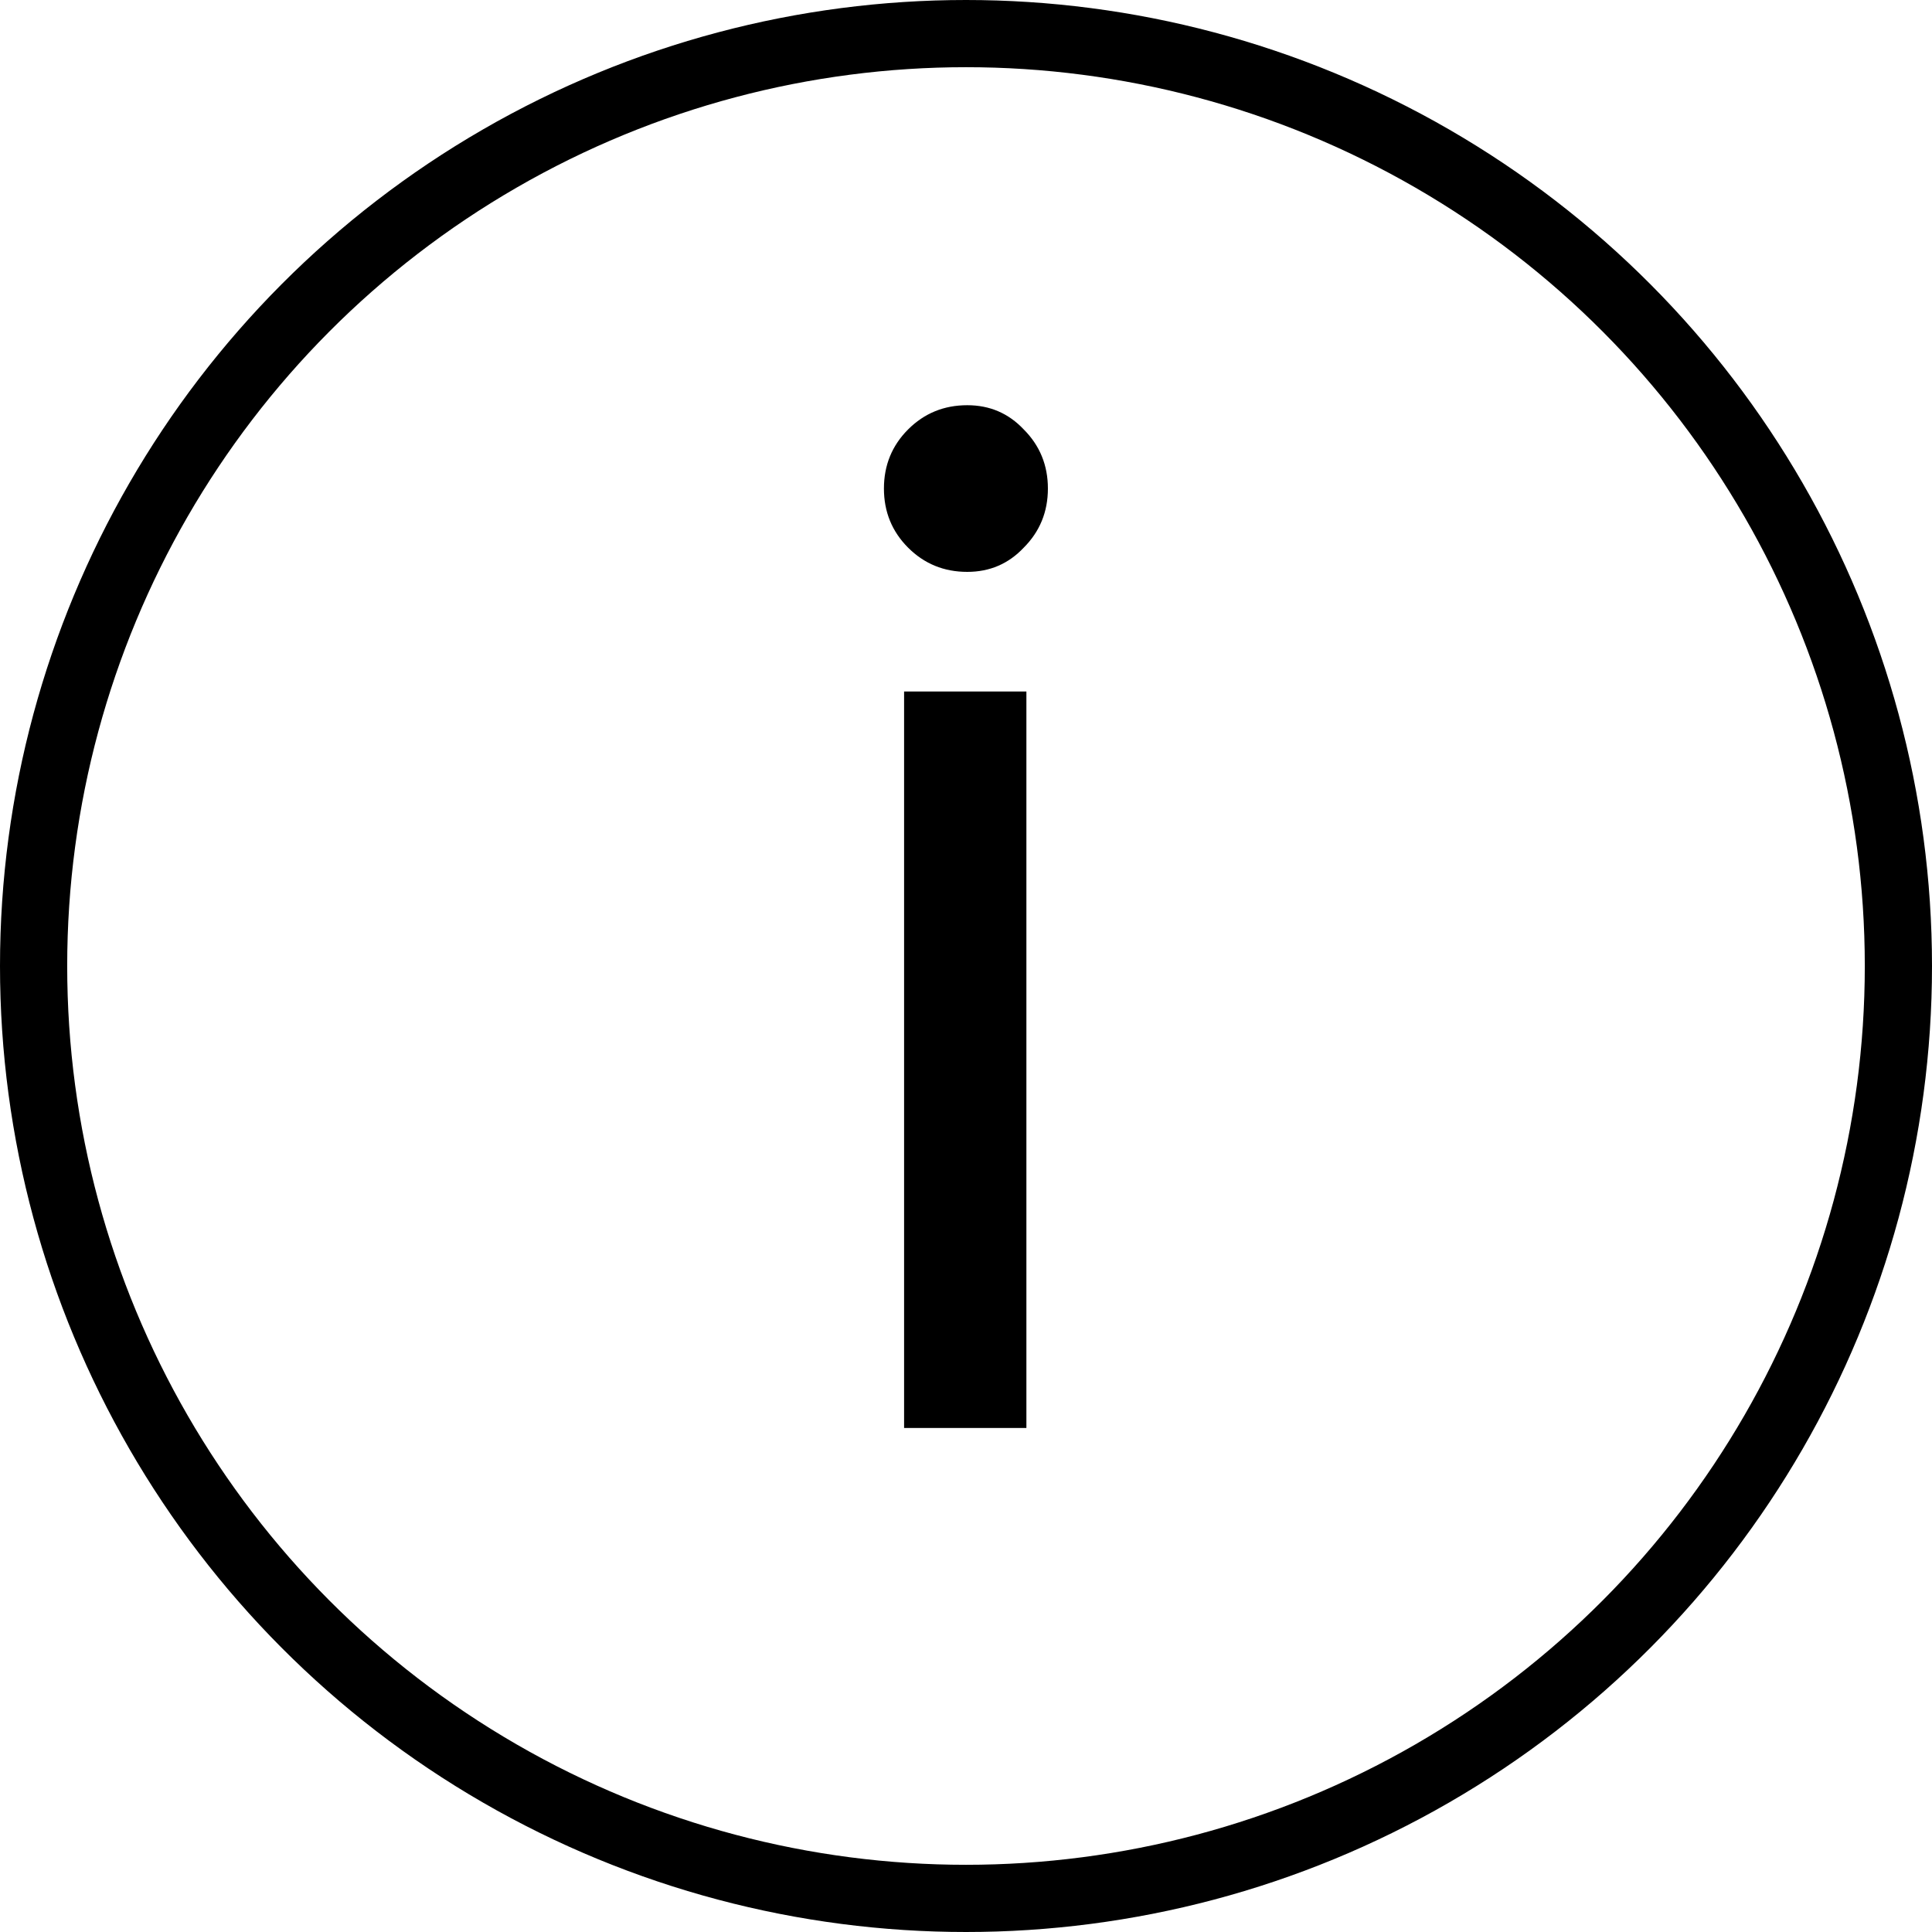 <svg width="23" height="23" viewBox="0 0 23 23" fill="none" xmlns="http://www.w3.org/2000/svg">
<path d="M11.515 6.808C11.238 6.808 11.003 6.712 10.811 6.52C10.619 6.328 10.523 6.093 10.523 5.816C10.523 5.539 10.619 5.304 10.811 5.112C11.003 4.92 11.238 4.824 11.515 4.824C11.782 4.824 12.006 4.92 12.187 5.112C12.379 5.304 12.475 5.539 12.475 5.816C12.475 6.093 12.379 6.328 12.187 6.52C12.006 6.712 11.782 6.808 11.515 6.808ZM12.219 8.232V17H10.763V8.232H12.219Z" fill="black"/>
<circle cx="11.5" cy="11.5" r="11.1" stroke="black" stroke-width="0.8"/>
</svg>
